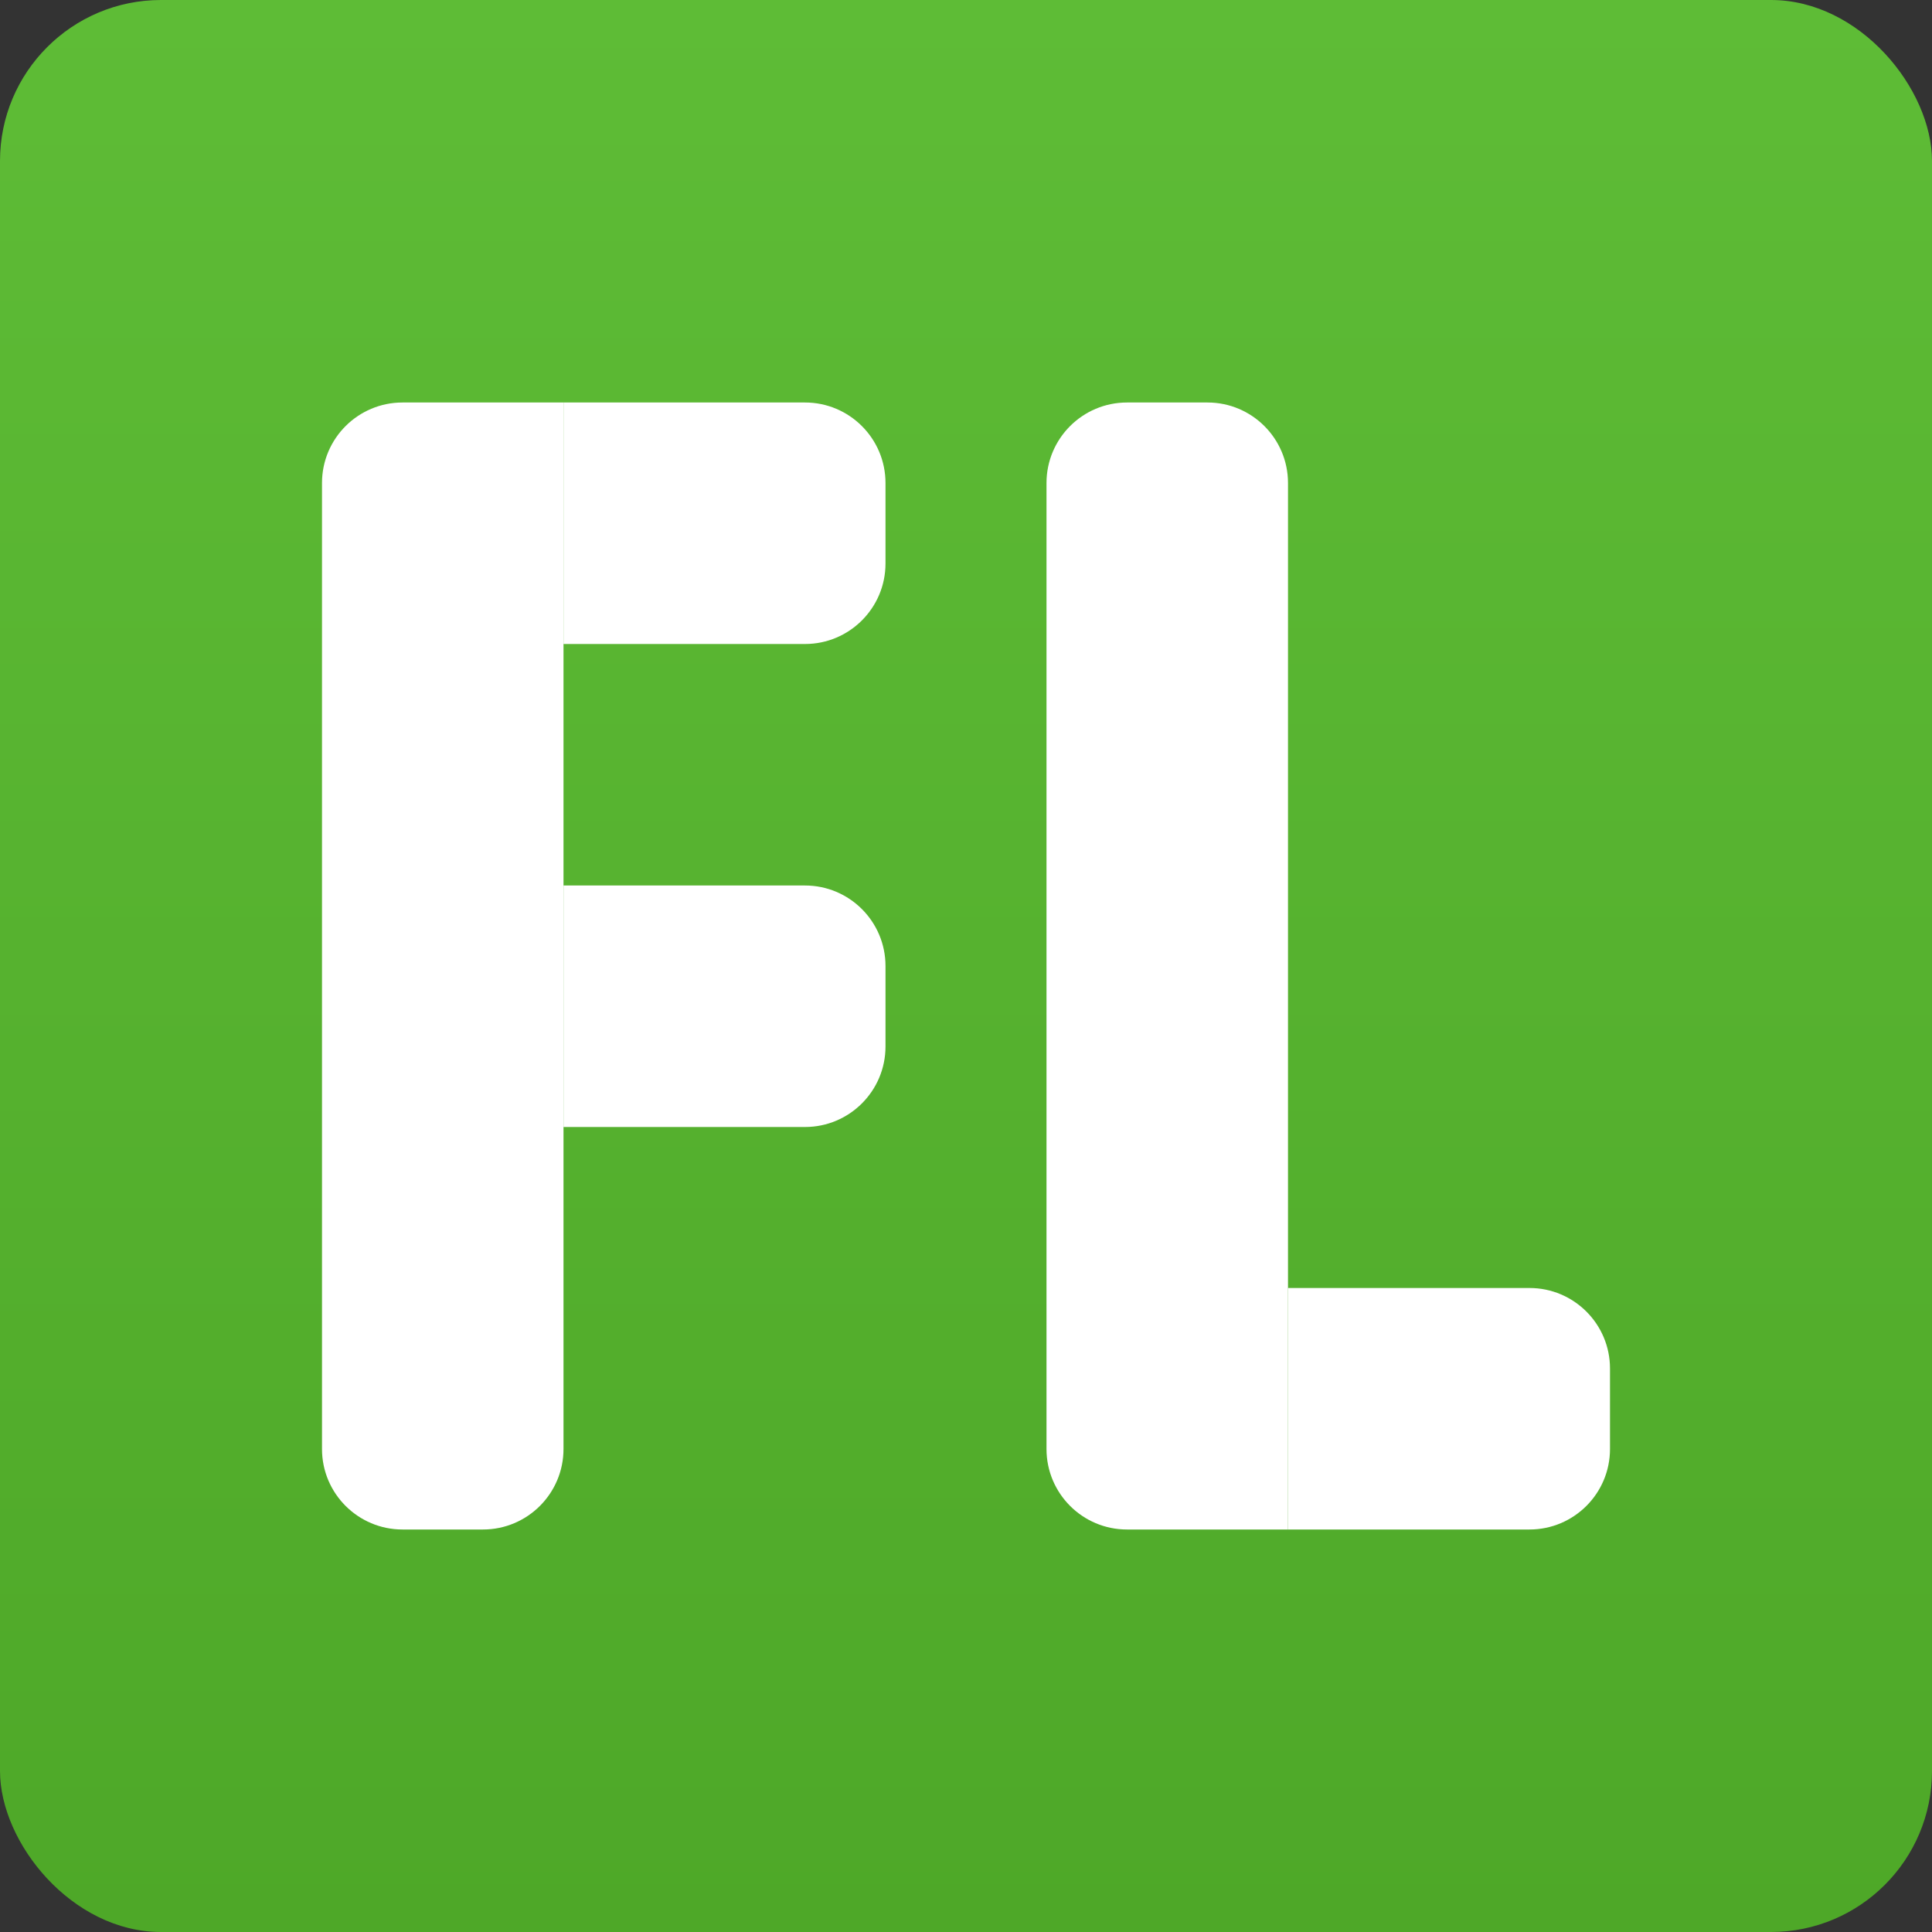 <svg width="24" height="24" viewBox="0 0 24 24" fill="none" xmlns="http://www.w3.org/2000/svg">
<rect x="0" y="0" width="24" height="24" fill="#333333" stroke="none"/>
<rect width="24" height="24" rx="2" fill="url(#paint0_linear)"/>
<path d="M13 6C13 5.448 13.448 5 14 5H15C15.552 5 16 5.448 16 6V19H14C13.448 19 13 18.552 13 18V6Z" fill="white"/>
<path d="M16 16H19C19.552 16 20 16.448 20 17V18C20 18.552 19.552 19 19 19H16V16Z" fill="white"/>
<path d="M4 6C4 5.448 4.448 5 5 5H7V18C7 18.552 6.552 19 6 19H5C4.448 19 4 18.552 4 18V6Z" fill="white"/>
<path d="M7 5H10C10.552 5 11 5.448 11 6V7C11 7.552 10.552 8 10 8H7V5Z" fill="white"/>
<path d="M7 11H10C10.552 11 11 11.448 11 12V13C11 13.552 10.552 14 10 14H7V11Z" fill="white"/>
<defs>
<linearGradient id="paint0_linear" x1="12" y1="0" x2="12" y2="24" gradientUnits="userSpaceOnUse">
<stop stop-color="#5EBC36"/>
<stop offset="1" stop-color="#4EA828"/>
</linearGradient>
</defs>
</svg>

